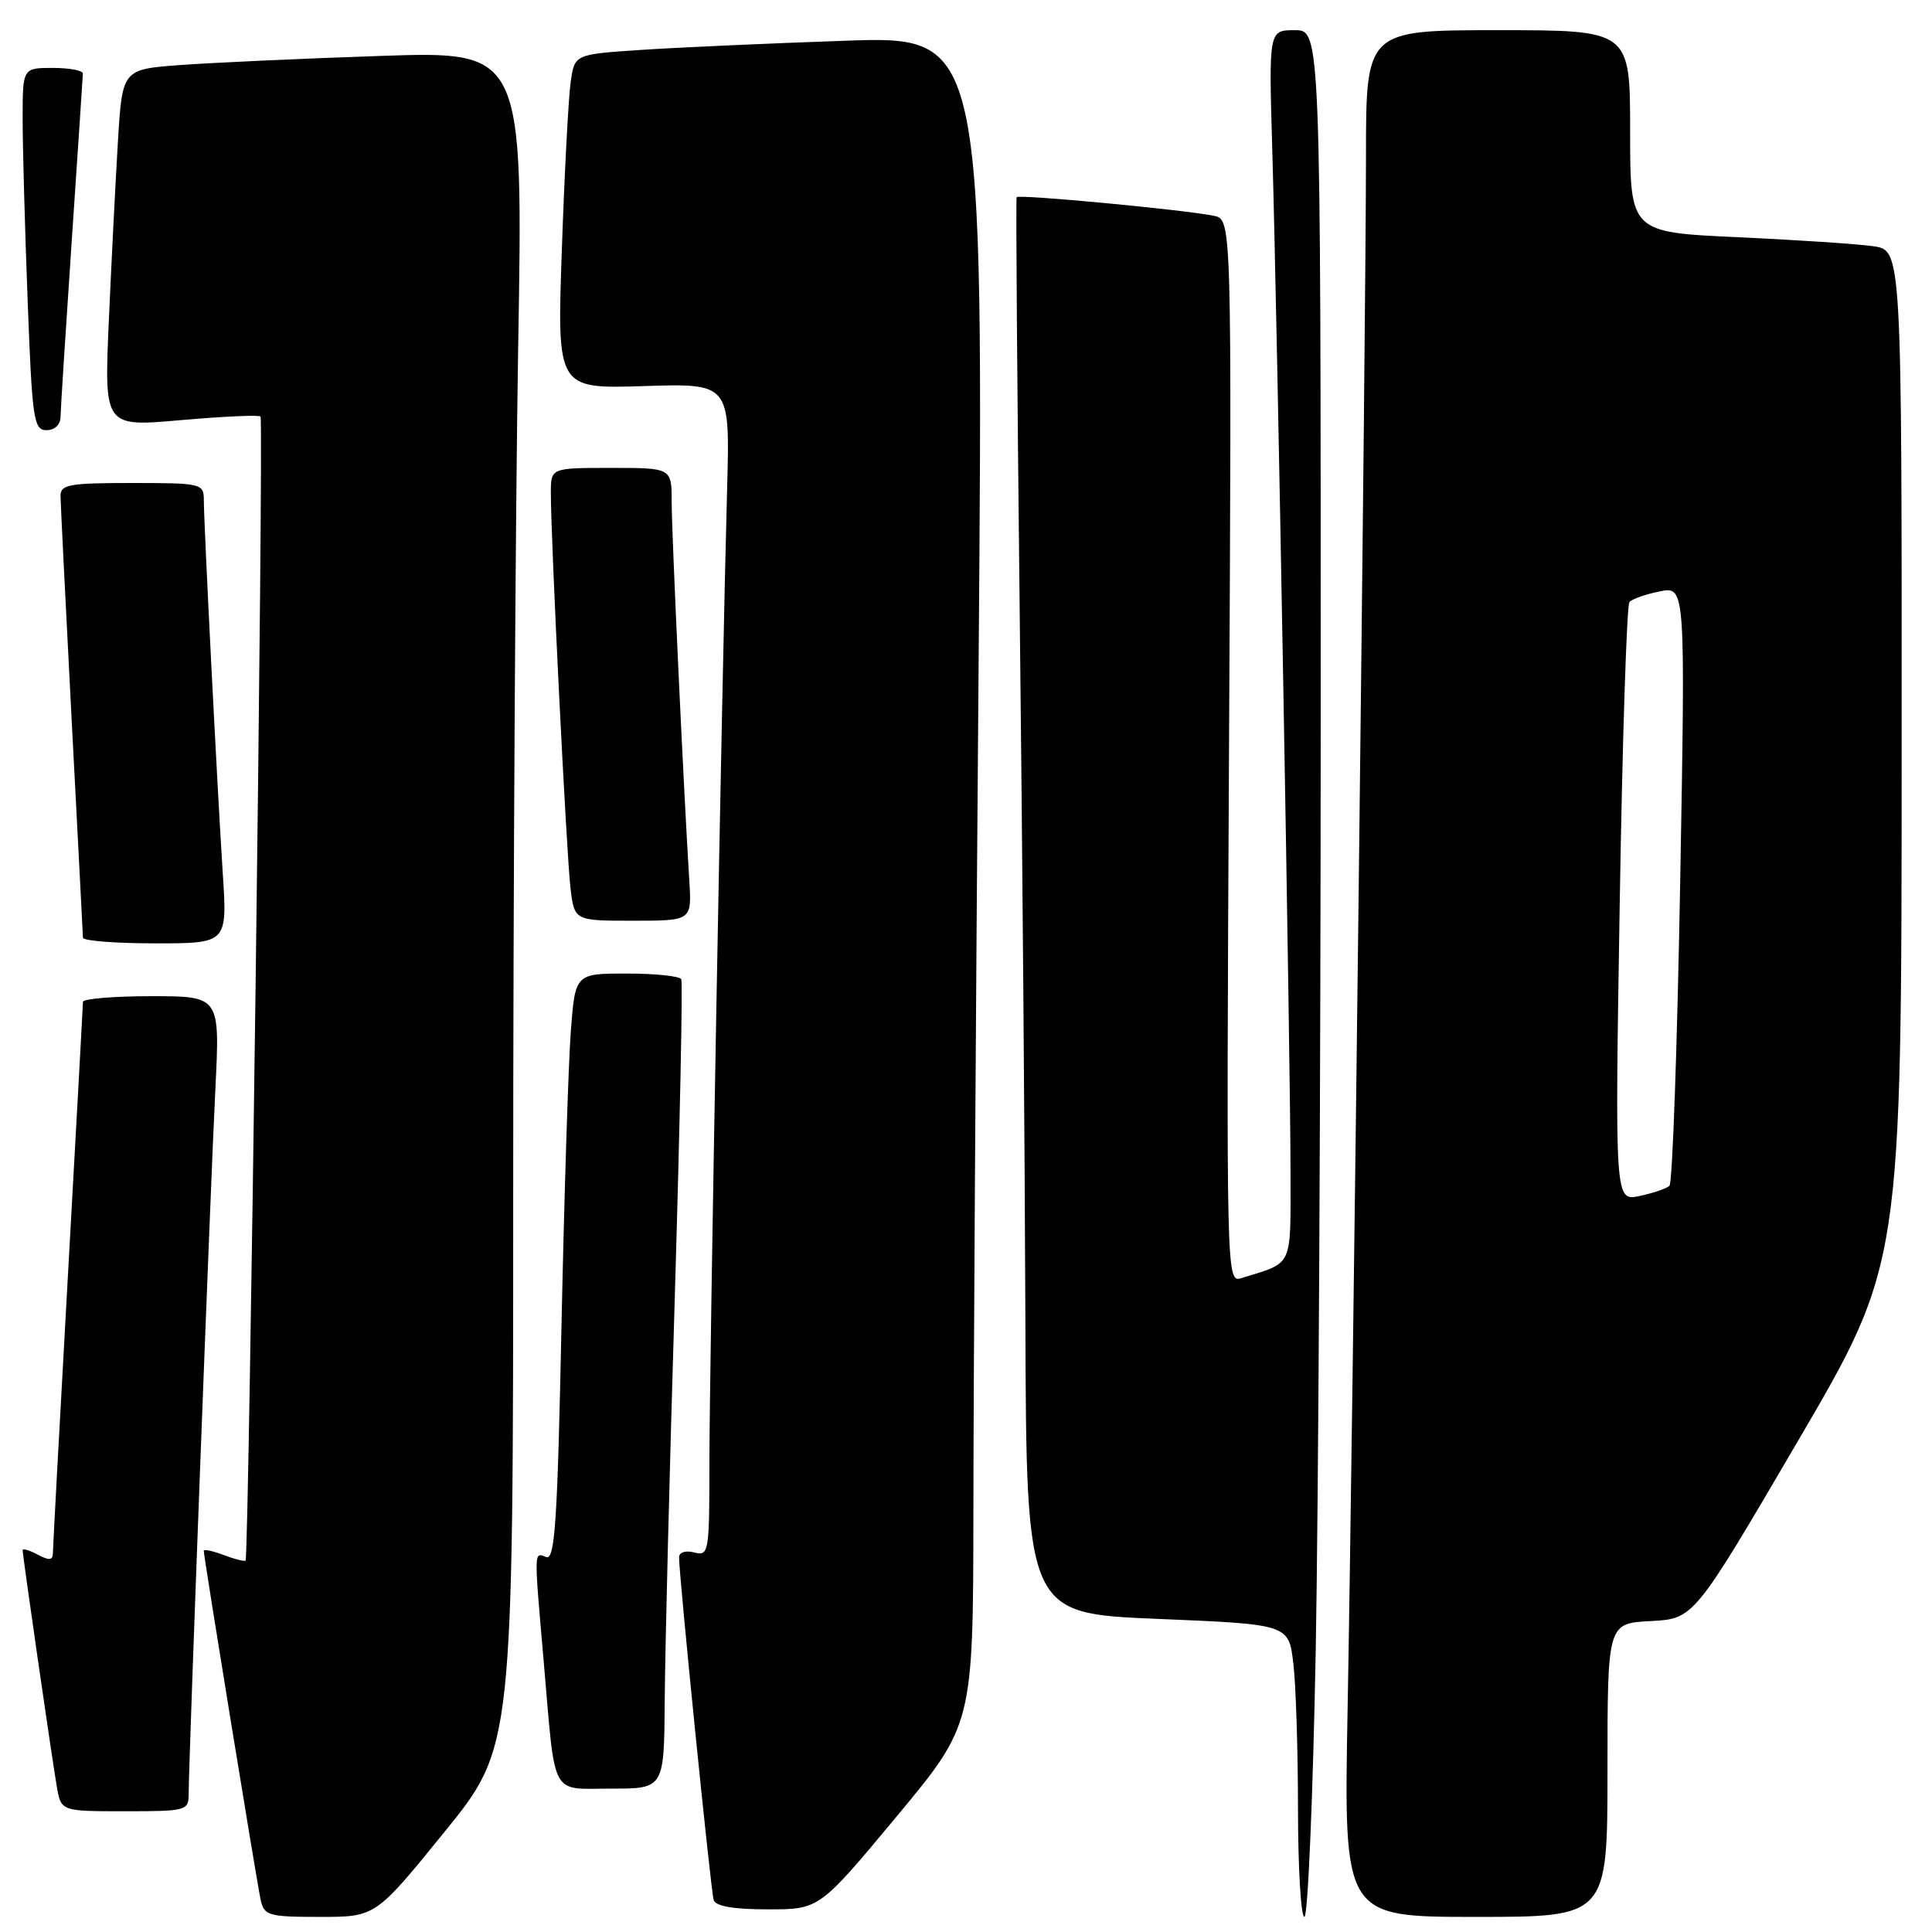 <?xml version="1.0" encoding="UTF-8" standalone="no"?>
<!DOCTYPE svg PUBLIC "-//W3C//DTD SVG 1.1//EN" "http://www.w3.org/Graphics/SVG/1.1/DTD/svg11.dtd" >
<svg xmlns="http://www.w3.org/2000/svg" xmlns:xlink="http://www.w3.org/1999/xlink" version="1.1" viewBox="0 0 256 256">
 <g >
 <path fill="currentColor"
d=" M 58.88 242.76 C 68.00 231.53 68.00 231.53 68.00 158.43 C 68.00 118.22 68.30 67.65 68.66 46.05 C 69.33 6.77 69.33 6.77 50.41 7.41 C 40.01 7.76 28.06 8.31 23.85 8.62 C 16.20 9.19 16.20 9.19 15.62 18.85 C 15.30 24.16 14.76 34.82 14.42 42.53 C 13.80 56.57 13.80 56.57 23.95 55.67 C 29.54 55.18 34.30 54.96 34.52 55.19 C 34.96 55.63 32.99 206.30 32.54 206.78 C 32.39 206.93 31.09 206.60 29.64 206.05 C 28.19 205.50 27.00 205.25 27.00 205.49 C 27.00 206.29 34.04 249.46 34.54 251.75 C 35.00 253.83 35.58 254.00 42.40 254.00 C 49.76 254.00 49.76 254.00 58.88 242.76 Z  M 174.34 218.75 C 174.70 199.36 175.00 143.11 175.00 93.75 C 175.00 4.00 175.00 4.00 171.56 4.00 C 168.12 4.00 168.12 4.00 168.58 19.75 C 169.23 41.59 171.00 140.93 171.00 155.27 C 171.00 168.17 171.45 167.19 164.49 169.36 C 162.49 169.98 162.49 169.69 162.85 99.54 C 163.22 29.09 163.22 29.09 160.86 28.60 C 157.09 27.81 134.94 25.71 134.71 26.13 C 134.59 26.33 134.78 51.25 135.12 81.50 C 135.47 111.75 135.80 153.89 135.87 175.14 C 136.00 213.79 136.00 213.79 153.37 214.51 C 170.75 215.23 170.75 215.23 171.37 220.37 C 171.71 223.19 171.99 231.91 171.99 239.75 C 172.00 247.59 172.38 254.00 172.84 254.00 C 173.30 254.00 173.97 238.14 174.34 218.75 Z  M 213.00 234.55 C 213.00 215.10 213.00 215.10 218.72 214.80 C 224.45 214.50 224.45 214.50 238.20 191.00 C 251.96 167.50 251.96 167.50 251.98 100.34 C 252.00 33.18 252.00 33.18 248.25 32.63 C 246.19 32.33 238.09 31.79 230.25 31.43 C 216.00 30.78 216.00 30.78 216.00 17.39 C 216.00 4.00 216.00 4.00 198.50 4.00 C 181.00 4.00 181.00 4.00 181.00 20.75 C 181.00 41.42 179.25 189.56 178.56 226.75 C 178.06 254.00 178.06 254.00 195.53 254.00 C 213.00 254.00 213.00 254.00 213.00 234.55 Z  M 118.76 240.75 C 128.95 228.50 128.95 228.50 128.98 200.00 C 128.99 184.32 129.30 133.98 129.67 88.13 C 130.33 4.76 130.33 4.76 111.92 5.40 C 101.79 5.75 89.59 6.30 84.82 6.62 C 76.14 7.20 76.14 7.20 75.62 10.85 C 75.33 12.86 74.80 22.83 74.45 33.01 C 73.80 51.52 73.80 51.52 85.27 51.16 C 96.73 50.79 96.73 50.79 96.35 64.65 C 95.67 89.31 94.00 181.14 94.00 193.87 C 94.00 205.74 93.92 206.21 92.00 205.71 C 90.86 205.41 89.99 205.68 89.98 206.34 C 89.94 208.46 94.18 250.48 94.56 251.75 C 94.81 252.59 97.17 253.00 101.75 253.00 C 108.57 253.00 108.57 253.00 118.76 240.75 Z  M 25.00 237.66 C 25.00 233.50 27.90 156.89 28.54 144.25 C 29.15 132.00 29.15 132.00 20.08 132.00 C 15.08 132.00 11.00 132.34 10.99 132.75 C 10.99 133.16 10.09 149.47 9.00 169.00 C 7.91 188.53 7.01 205.08 7.01 205.79 C 7.00 206.76 6.52 206.81 5.00 206.00 C 3.90 205.41 3.00 205.15 3.00 205.41 C 3.00 206.14 6.89 233.06 7.53 236.75 C 8.09 240.00 8.09 240.00 16.55 240.00 C 24.74 240.00 25.00 239.93 25.00 237.66 Z  M 88.08 225.25 C 88.12 218.79 88.72 194.82 89.41 172.00 C 90.09 149.18 90.48 130.16 90.27 129.75 C 90.06 129.34 86.81 129.00 83.05 129.00 C 76.21 129.00 76.21 129.00 75.63 136.75 C 75.31 141.01 74.76 158.53 74.40 175.67 C 73.87 201.61 73.53 206.76 72.38 206.32 C 70.73 205.68 70.74 205.17 72.06 220.34 C 73.63 238.48 72.84 237.00 81.02 237.00 C 88.00 237.00 88.00 237.00 88.08 225.25 Z  M 29.52 115.75 C 28.80 104.64 27.01 69.42 27.01 66.25 C 27.00 64.07 26.68 64.00 17.50 64.00 C 9.11 64.00 8.00 64.20 8.02 65.75 C 8.03 66.71 8.70 80.10 9.50 95.50 C 10.31 110.90 10.98 123.84 10.99 124.25 C 10.99 124.66 15.30 125.00 20.56 125.00 C 30.12 125.00 30.12 125.00 29.52 115.75 Z  M 91.34 116.75 C 90.58 104.61 89.00 70.65 89.00 66.50 C 89.00 62.00 89.00 62.00 81.00 62.00 C 73.00 62.00 73.00 62.00 72.99 65.25 C 72.97 71.23 75.07 113.45 75.60 117.75 C 76.12 122.00 76.12 122.00 83.89 122.00 C 91.66 122.00 91.66 122.00 91.34 116.75 Z  M 8.02 55.25 C 8.03 54.29 8.70 43.83 9.50 32.00 C 10.30 20.17 10.97 10.16 10.98 9.75 C 10.99 9.34 9.20 9.00 7.00 9.00 C 3.00 9.00 3.00 9.00 3.00 15.75 C 3.00 19.46 3.30 30.26 3.66 39.75 C 4.26 55.61 4.46 57.00 6.16 57.00 C 7.24 57.00 8.01 56.28 8.02 55.25 Z  M 214.62 119.83 C 214.97 98.20 215.55 80.17 215.91 79.77 C 216.27 79.37 218.08 78.73 219.94 78.36 C 223.33 77.68 223.33 77.68 222.63 117.08 C 222.24 138.75 221.61 156.77 221.21 157.13 C 220.82 157.49 219.03 158.10 217.24 158.48 C 213.98 159.16 213.98 159.16 214.62 119.83 Z "/>
</g>
</svg>